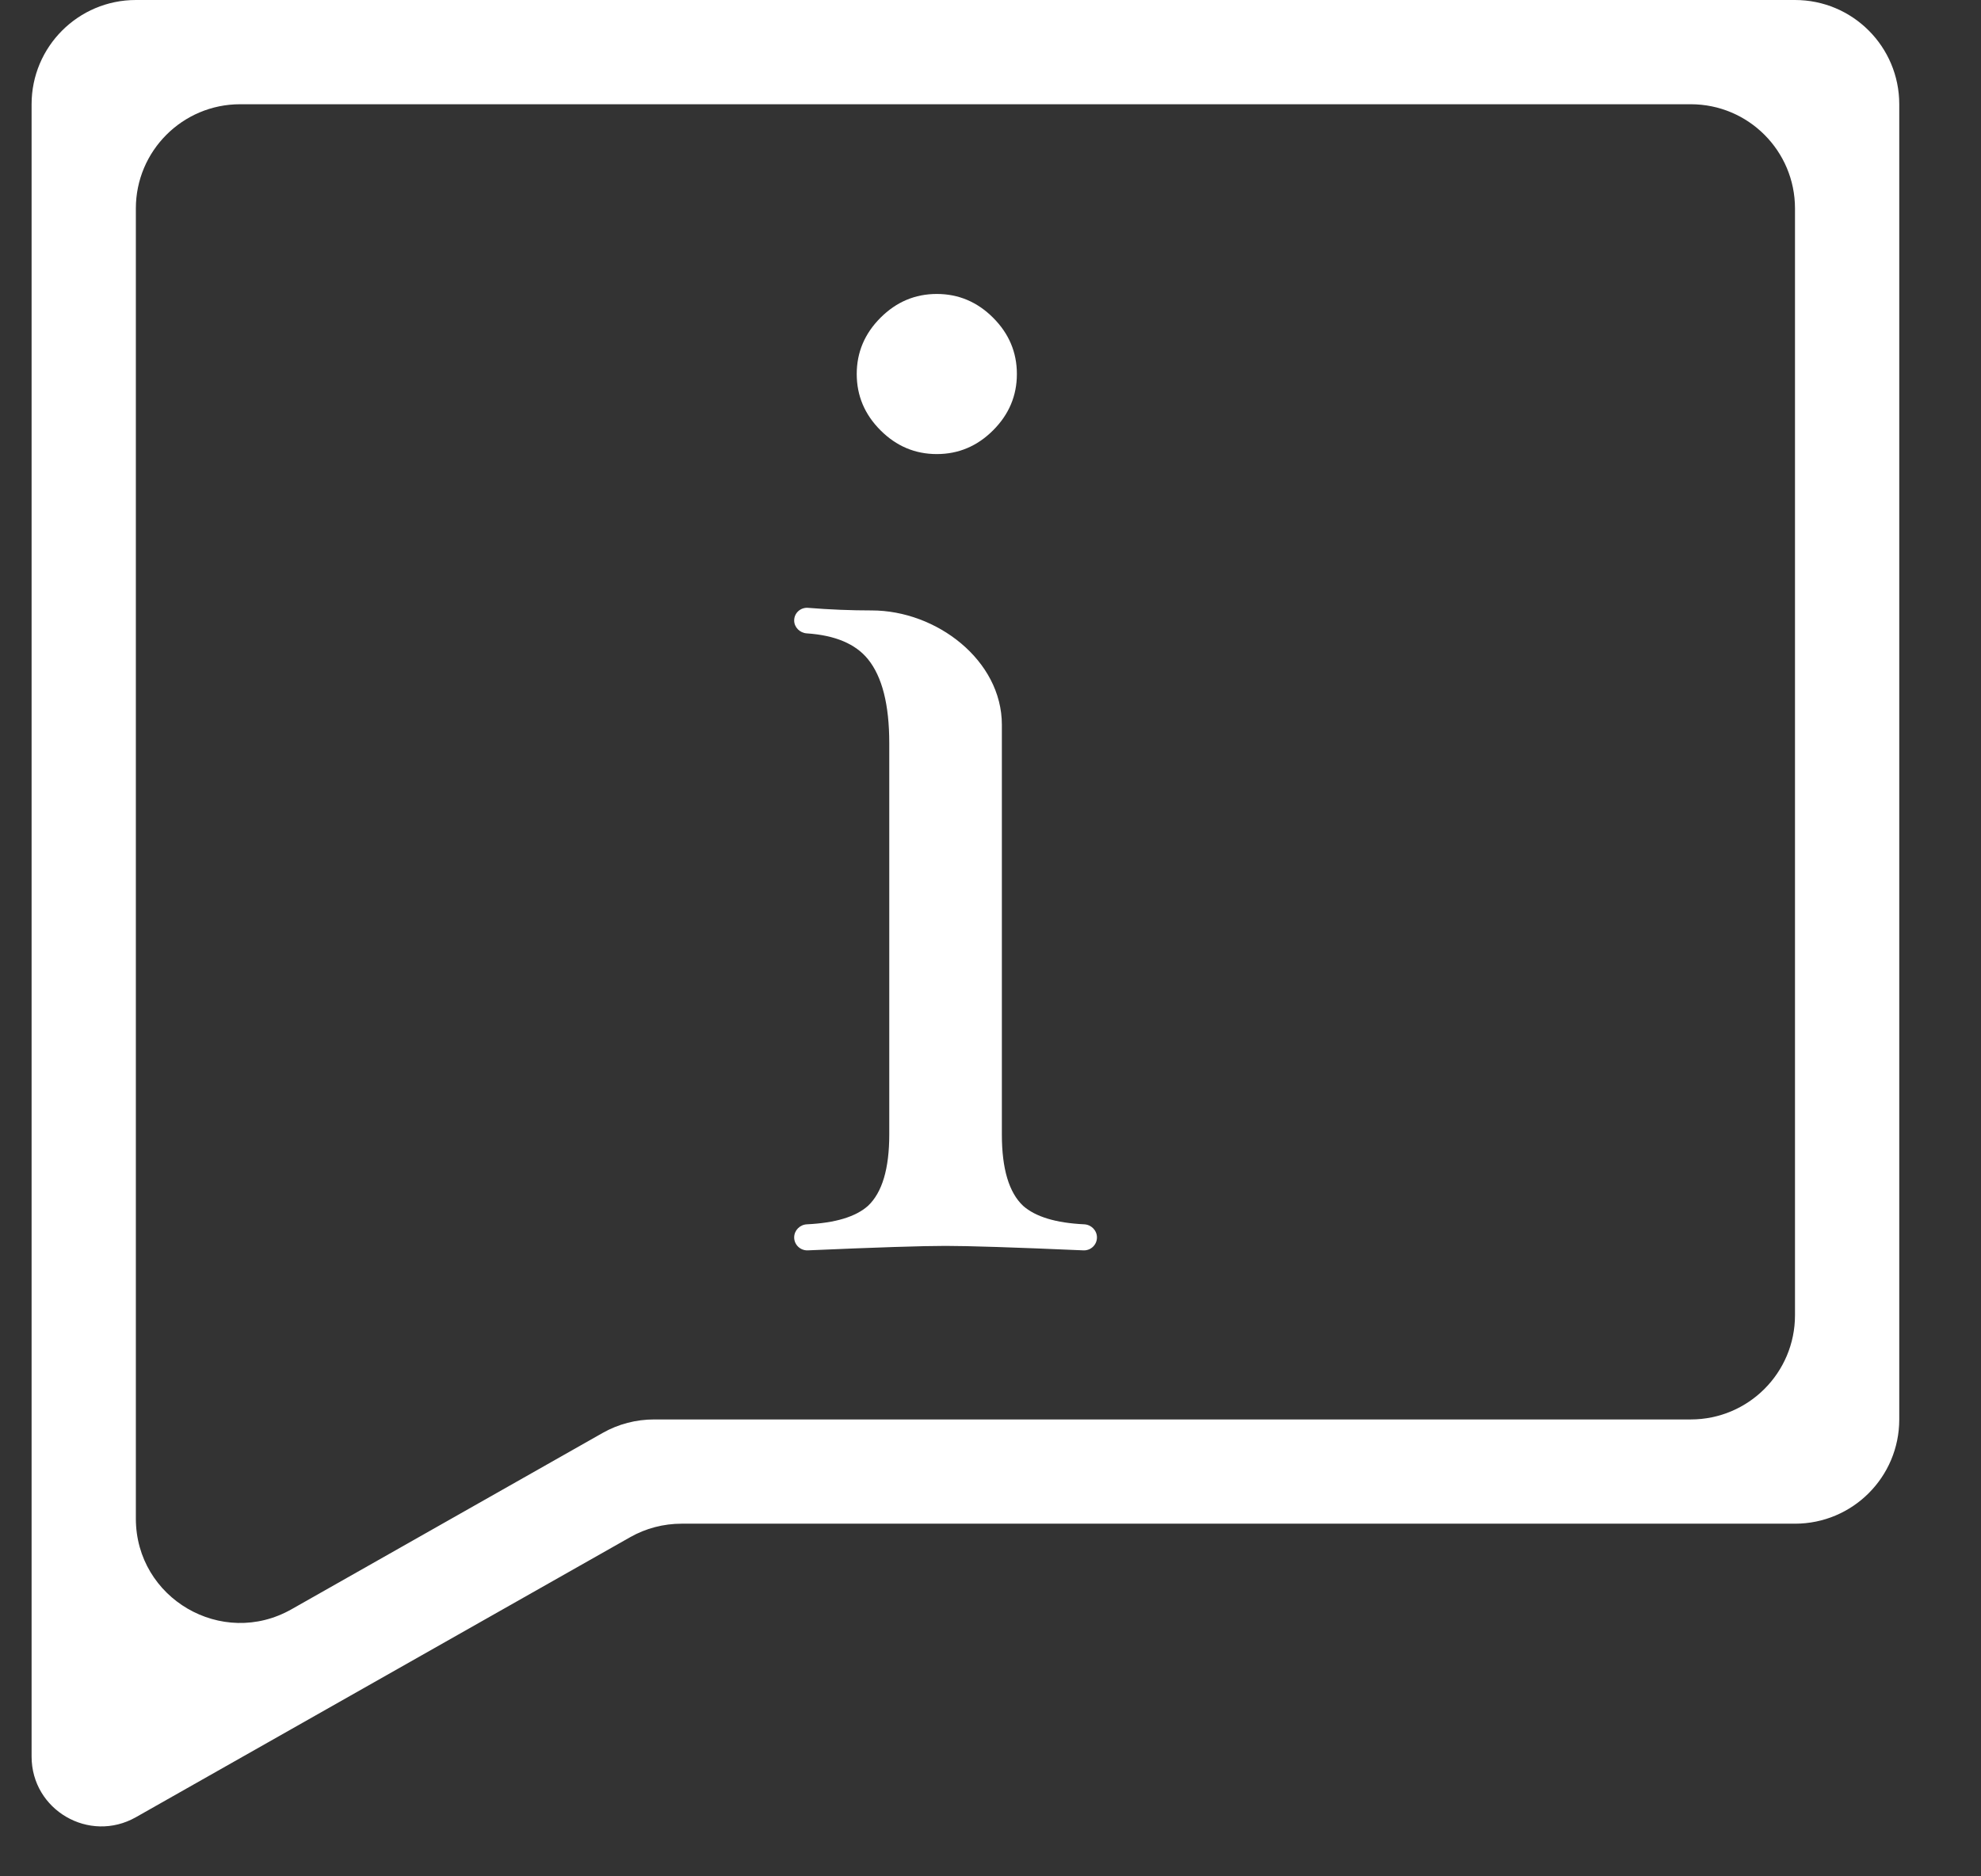 <svg width="19" height="18" viewBox="0 0 19 18" fill="none" xmlns="http://www.w3.org/2000/svg">
<rect x="0" y="0" width="19" height="18" fill="#333333" stroke="none"/>
<path fill-rule="evenodd" clip-rule="evenodd" d="M17.216 14.617H6.538C6.365 14.617 6.195 14.661 6.045 14.746L1.303 17.433V17.433C0.856 17.686 0.303 17.364 0.303 16.851V16.851V1V1C0.303 0.448 0.751 0 1.303 0V0H17.216V0C17.769 0 18.216 0.448 18.216 1V1V13.617V13.617C18.216 14.169 17.769 14.617 17.216 14.617V14.617ZM5.781 13.746L2.796 15.438C2.129 15.816 1.303 15.334 1.303 14.568V2C1.303 1.448 1.751 1 2.303 1H16.216C16.769 1 17.216 1.448 17.216 2V12.617C17.216 13.169 16.769 13.617 16.216 13.617H6.274V13.617C6.101 13.617 5.931 13.661 5.781 13.746V13.746ZM9.525 3.048C9.373 2.896 9.193 2.82 8.985 2.82C8.777 2.82 8.597 2.896 8.445 3.048C8.293 3.2 8.217 3.38 8.217 3.588C8.217 3.796 8.293 3.976 8.445 4.128C8.597 4.28 8.777 4.356 8.985 4.356C9.193 4.356 9.373 4.28 9.525 4.128C9.677 3.976 9.753 3.796 9.753 3.588C9.753 3.38 9.677 3.2 9.525 3.048ZM9.813 11.568C9.677 11.44 9.609 11.212 9.609 10.884V6.953C9.609 6.333 8.981 5.856 8.361 5.856V5.856C8.163 5.856 7.958 5.848 7.749 5.831C7.678 5.826 7.617 5.881 7.617 5.952V5.952C7.617 6.018 7.671 6.071 7.737 6.076C8.01 6.094 8.206 6.177 8.325 6.324C8.461 6.492 8.529 6.76 8.529 7.128V10.884C8.529 11.212 8.461 11.44 8.325 11.568C8.207 11.673 8.012 11.732 7.74 11.745C7.672 11.748 7.617 11.803 7.617 11.871V11.871C7.617 11.941 7.676 11.997 7.746 11.995C8.41 11.966 8.851 11.952 9.069 11.952C9.287 11.952 9.729 11.966 10.393 11.995C10.463 11.997 10.521 11.941 10.521 11.871V11.871C10.521 11.803 10.466 11.748 10.398 11.745C10.127 11.732 9.932 11.673 9.813 11.568Z" fill="white"/>
</svg>
